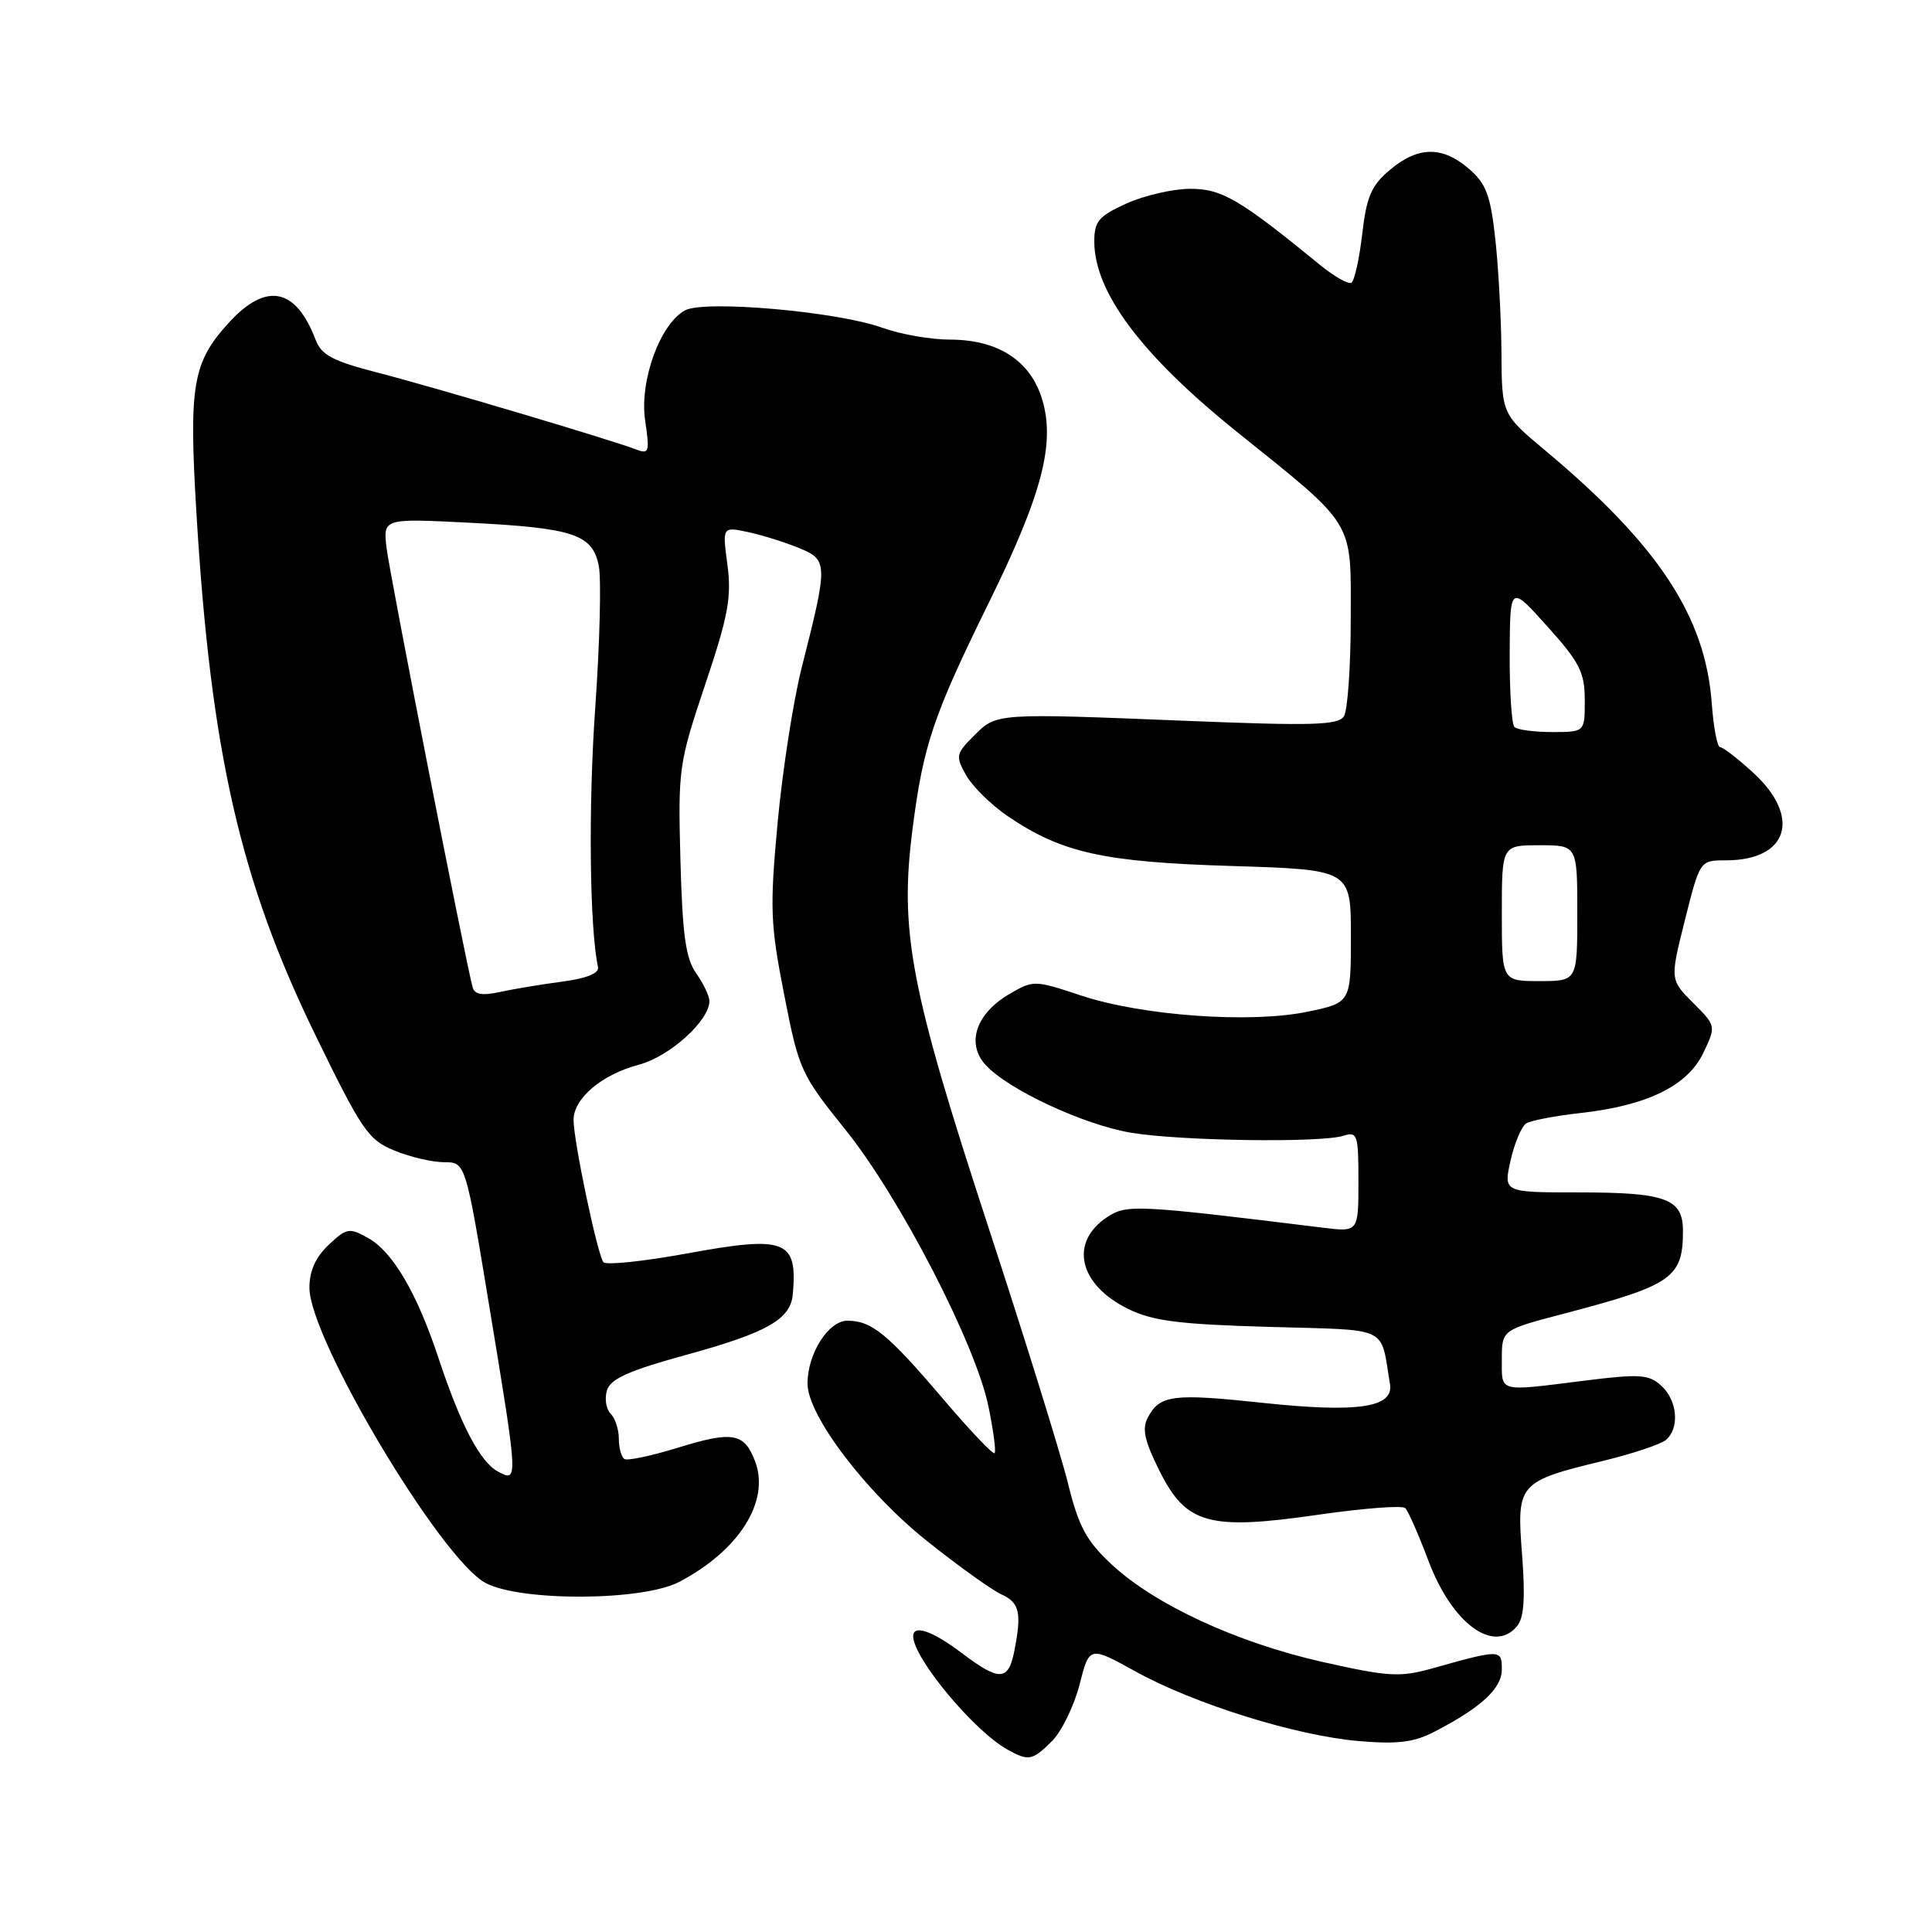 <?xml version="1.0" encoding="UTF-8" standalone="no"?>
<!DOCTYPE svg PUBLIC "-//W3C//DTD SVG 1.1//EN" "http://www.w3.org/Graphics/SVG/1.1/DTD/svg11.dtd" >
<svg xmlns="http://www.w3.org/2000/svg" xmlns:xlink="http://www.w3.org/1999/xlink" version="1.1" viewBox="0 0 256 256">
 <g >
 <path fill="currentColor"
d=" M 139.41 230.69 C 140.68 229.41 142.31 226.06 143.04 223.24 C 144.35 218.10 144.35 218.10 150.43 221.46 C 158.26 225.79 171.73 229.99 180.05 230.70 C 185.18 231.14 187.35 230.87 190.05 229.47 C 196.27 226.26 199.00 223.73 199.00 221.20 C 199.00 218.53 198.86 218.52 189.75 221.08 C 185.50 222.27 183.99 222.18 175.25 220.22 C 163.89 217.66 152.98 212.61 147.27 207.27 C 143.93 204.16 142.93 202.28 141.50 196.50 C 140.55 192.65 135.77 177.26 130.87 162.31 C 120.60 130.91 119.17 123.41 120.92 109.82 C 122.34 98.73 123.64 94.88 130.99 79.93 C 138.06 65.58 139.85 58.78 138.10 52.95 C 136.56 47.80 132.27 45.01 125.88 45.00 C 123.33 45.00 119.28 44.29 116.88 43.42 C 110.95 41.28 93.37 39.73 90.78 41.12 C 87.46 42.90 84.70 50.51 85.49 55.75 C 86.10 59.87 86.00 60.21 84.33 59.57 C 81.03 58.29 57.44 51.28 50.02 49.37 C 44.06 47.83 42.59 47.05 41.81 45.00 C 39.20 38.14 35.28 37.35 30.37 42.71 C 25.52 48.00 25.01 50.96 26.02 67.85 C 27.92 99.57 31.80 116.65 41.76 137.09 C 47.96 149.82 48.80 151.04 52.27 152.46 C 54.34 153.31 57.31 154.00 58.86 154.00 C 61.69 154.00 61.69 154.00 64.86 173.25 C 68.67 196.33 68.68 196.43 66.00 195.00 C 63.62 193.73 61.05 188.84 58.12 180.00 C 55.26 171.35 52.06 165.89 48.79 164.05 C 46.28 162.65 45.94 162.70 43.55 164.95 C 41.82 166.58 41.00 168.40 41.00 170.63 C 41.00 177.39 58.38 206.53 64.32 209.74 C 68.95 212.23 85.16 212.16 90.00 209.61 C 97.96 205.43 102.06 198.91 100.05 193.62 C 98.62 189.86 97.08 189.59 89.85 191.82 C 86.36 192.90 83.16 193.58 82.75 193.33 C 82.34 193.08 82.00 191.87 82.00 190.64 C 82.00 189.41 81.51 187.91 80.90 187.30 C 80.30 186.70 80.09 185.31 80.43 184.21 C 80.92 182.68 83.38 181.59 91.09 179.48 C 101.64 176.58 104.77 174.80 105.05 171.50 C 105.69 164.29 104.13 163.69 91.03 166.09 C 85.29 167.14 80.31 167.66 79.96 167.25 C 79.18 166.32 76.00 151.21 76.00 148.40 C 76.00 145.54 79.73 142.38 84.68 141.07 C 88.74 139.99 94.00 135.24 94.00 132.65 C 94.00 131.99 93.21 130.33 92.25 128.97 C 90.86 127.01 90.43 123.91 90.16 114.00 C 89.84 101.87 89.93 101.18 93.44 90.71 C 96.50 81.61 96.95 79.14 96.39 74.85 C 95.71 69.78 95.71 69.78 99.11 70.50 C 100.97 70.90 104.01 71.85 105.86 72.61 C 109.73 74.20 109.74 74.63 106.22 88.50 C 105.11 92.90 103.68 102.12 103.04 109.00 C 101.99 120.36 102.07 122.44 103.91 131.81 C 105.86 141.79 106.12 142.35 112.02 149.69 C 119.21 158.62 129.25 178.04 130.97 186.33 C 131.63 189.54 132.00 192.33 131.79 192.55 C 131.57 192.76 128.50 189.52 124.95 185.35 C 117.63 176.75 115.49 175.00 112.30 175.00 C 109.77 175.00 107.00 179.35 107.00 183.34 C 107.00 187.55 114.79 197.81 122.88 204.23 C 127.03 207.54 131.46 210.71 132.72 211.28 C 135.11 212.37 135.41 213.72 134.38 218.88 C 133.60 222.76 132.40 222.79 127.43 219.03 C 123.57 216.11 121.00 215.22 121.00 216.80 C 121.00 219.68 129.06 229.38 133.50 231.83 C 136.31 233.39 136.80 233.29 139.41 230.69 Z  M 201.02 215.47 C 201.94 214.37 202.12 211.72 201.68 205.97 C 200.95 196.56 201.17 196.30 212.48 193.56 C 216.32 192.62 220.03 191.39 220.73 190.81 C 222.59 189.26 222.28 185.56 220.12 183.61 C 218.46 182.10 217.28 182.03 209.90 182.95 C 198.42 184.39 199.00 184.55 199.00 180.11 C 199.00 176.22 199.00 176.22 207.25 174.06 C 221.58 170.30 223.00 169.31 223.00 163.10 C 223.00 158.83 220.76 158.00 209.17 158.00 C 199.21 158.00 199.21 158.00 200.16 153.77 C 200.68 151.45 201.62 149.24 202.24 148.85 C 202.86 148.47 206.10 147.85 209.43 147.48 C 218.26 146.50 223.61 143.88 225.69 139.53 C 227.40 135.94 227.40 135.94 224.34 132.88 C 221.28 129.81 221.28 129.81 223.26 121.91 C 225.25 114.00 225.25 114.00 228.69 114.00 C 236.95 114.00 238.74 108.28 232.30 102.38 C 230.27 100.52 228.30 99.00 227.92 99.00 C 227.55 99.00 227.05 96.40 226.82 93.23 C 225.99 81.71 219.76 72.24 204.75 59.69 C 199.00 54.88 199.00 54.88 198.95 46.69 C 198.92 42.19 198.55 35.40 198.13 31.61 C 197.49 25.85 196.92 24.32 194.63 22.36 C 191.10 19.33 187.90 19.37 184.17 22.51 C 181.70 24.59 181.08 26.04 180.50 31.01 C 180.12 34.31 179.47 37.21 179.07 37.46 C 178.67 37.70 176.80 36.65 174.92 35.11 C 164.20 26.35 161.88 25.00 157.67 25.02 C 155.38 25.03 151.59 25.91 149.25 26.97 C 145.58 28.64 145.00 29.33 145.00 31.99 C 145.00 38.72 151.27 47.08 163.97 57.28 C 179.68 69.90 179.00 68.79 178.98 81.95 C 178.98 88.30 178.57 94.13 178.08 94.91 C 177.33 96.09 173.96 96.19 157.34 95.52 C 131.85 94.49 132.07 94.47 129.05 97.49 C 126.65 99.89 126.60 100.19 128.02 102.73 C 128.86 104.21 131.33 106.65 133.52 108.14 C 140.67 113.00 146.18 114.23 163.25 114.75 C 179.00 115.24 179.00 115.24 179.00 124.05 C 179.00 132.86 179.00 132.86 173.25 134.06 C 165.70 135.63 151.34 134.60 143.24 131.91 C 137.07 129.86 136.93 129.86 133.74 131.72 C 129.34 134.29 128.00 138.24 130.57 141.08 C 133.51 144.34 143.55 149.03 149.86 150.09 C 156.32 151.18 174.99 151.45 177.99 150.50 C 179.87 149.91 180.00 150.31 180.00 156.56 C 180.00 163.26 180.00 163.26 175.25 162.67 C 150.60 159.64 149.30 159.57 146.74 161.25 C 141.64 164.59 142.91 170.23 149.51 173.45 C 152.76 175.04 156.23 175.48 168.15 175.82 C 184.40 176.29 182.86 175.56 184.18 183.40 C 184.70 186.52 179.91 187.22 167.36 185.89 C 155.41 184.61 153.70 184.83 152.10 187.81 C 151.30 189.31 151.64 190.90 153.62 194.86 C 157.16 201.98 160.16 202.81 174.68 200.71 C 180.63 199.85 185.82 199.45 186.20 199.83 C 186.59 200.20 187.97 203.35 189.28 206.82 C 192.40 215.12 197.93 219.20 201.02 215.47 Z  M 62.63 130.83 C 61.72 127.60 51.64 76.11 51.22 72.60 C 50.76 68.69 50.76 68.69 62.13 69.26 C 76.01 69.96 78.51 70.79 79.34 74.97 C 79.69 76.70 79.48 85.17 78.87 93.80 C 77.95 106.90 78.12 122.89 79.24 128.16 C 79.41 128.96 77.71 129.65 74.50 130.07 C 71.75 130.43 68.04 131.05 66.25 131.44 C 63.92 131.96 62.89 131.78 62.63 130.83 Z  M 199.00 121.00 C 199.00 112.00 199.00 112.00 204.00 112.00 C 209.00 112.00 209.00 112.00 209.00 121.00 C 209.00 130.00 209.00 130.00 204.00 130.00 C 199.00 130.00 199.00 130.00 199.00 121.00 Z  M 200.67 96.33 C 200.30 95.97 200.02 91.58 200.04 86.58 C 200.09 77.50 200.09 77.50 205.03 83.00 C 209.31 87.76 209.98 89.07 209.99 92.75 C 210.00 97.00 210.00 97.00 205.67 97.00 C 203.28 97.00 201.03 96.70 200.67 96.33 Z "/>
</g>
</svg>